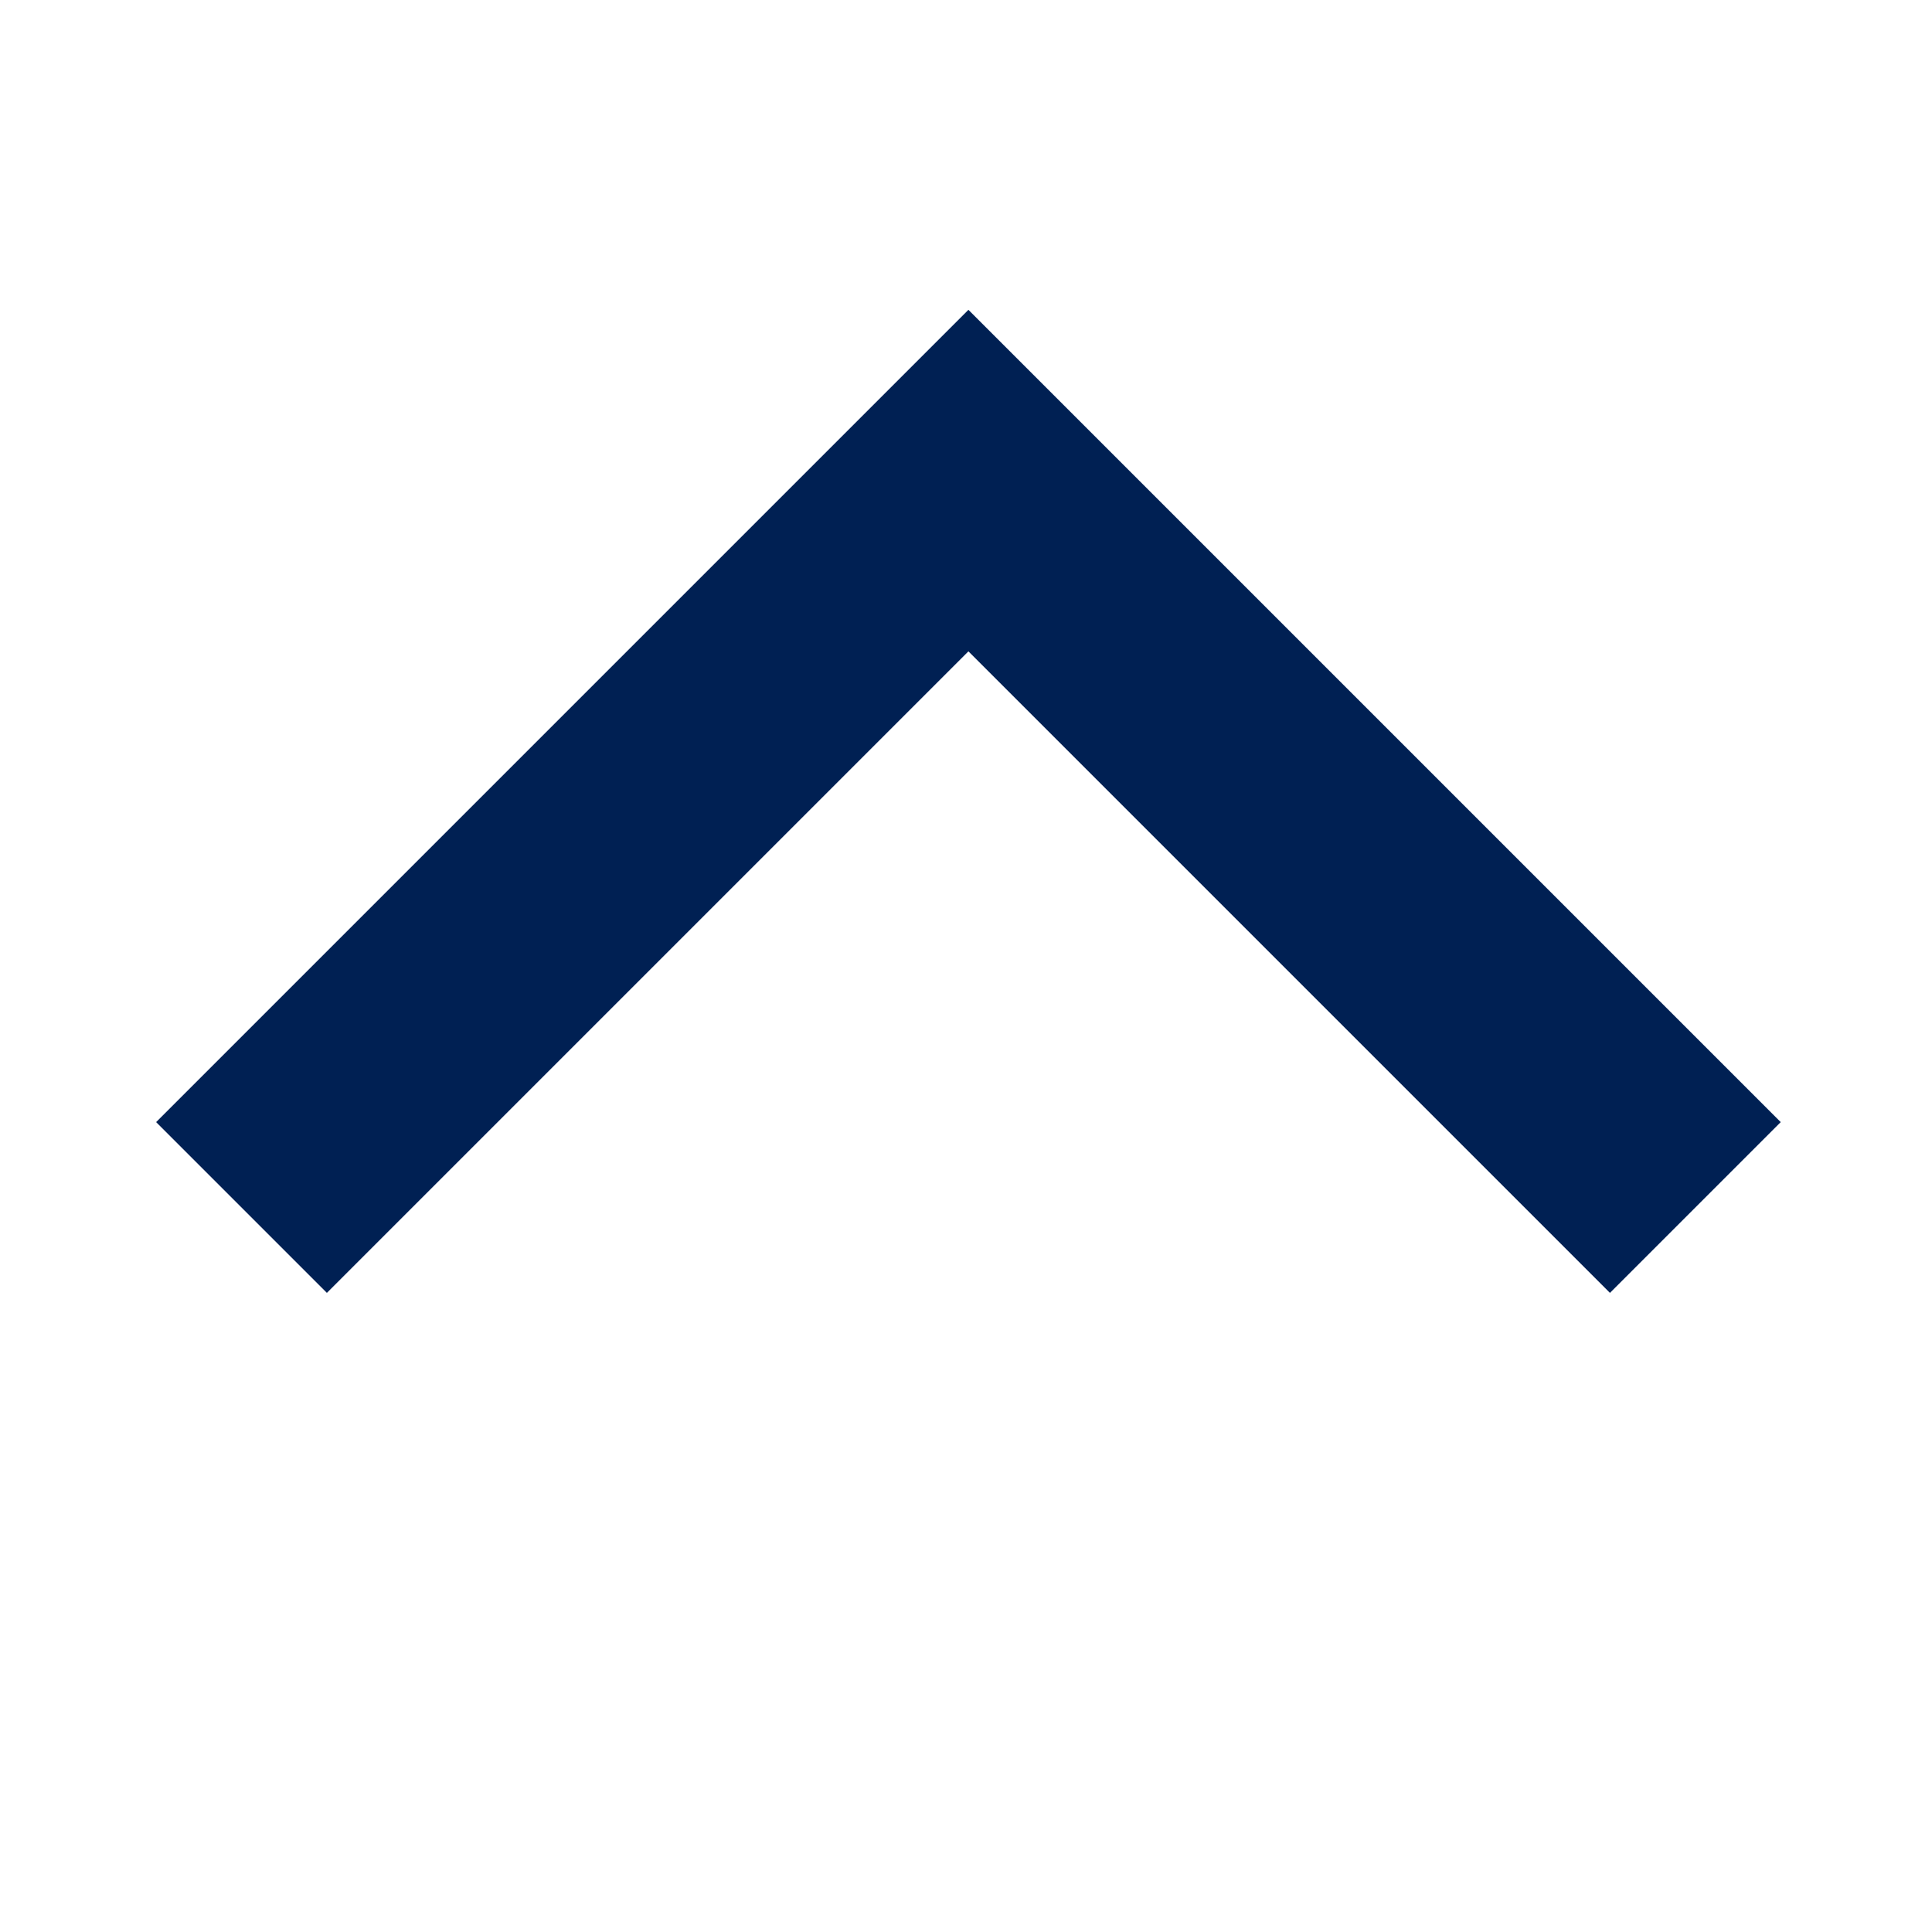 <svg xmlns="http://www.w3.org/2000/svg" width="8" height="8" viewBox="0 0 8 8">
    <path data-name="사각형 367" style="fill:none" d="M0 0h8v8H0z"/>
    <path data-name="패스 137" d="m1356.021 364.6 3.01-3.01 3.01 3.01" transform="translate(-1355.021 -359.6)" style="stroke:#002053;fill:none"/>
</svg>
